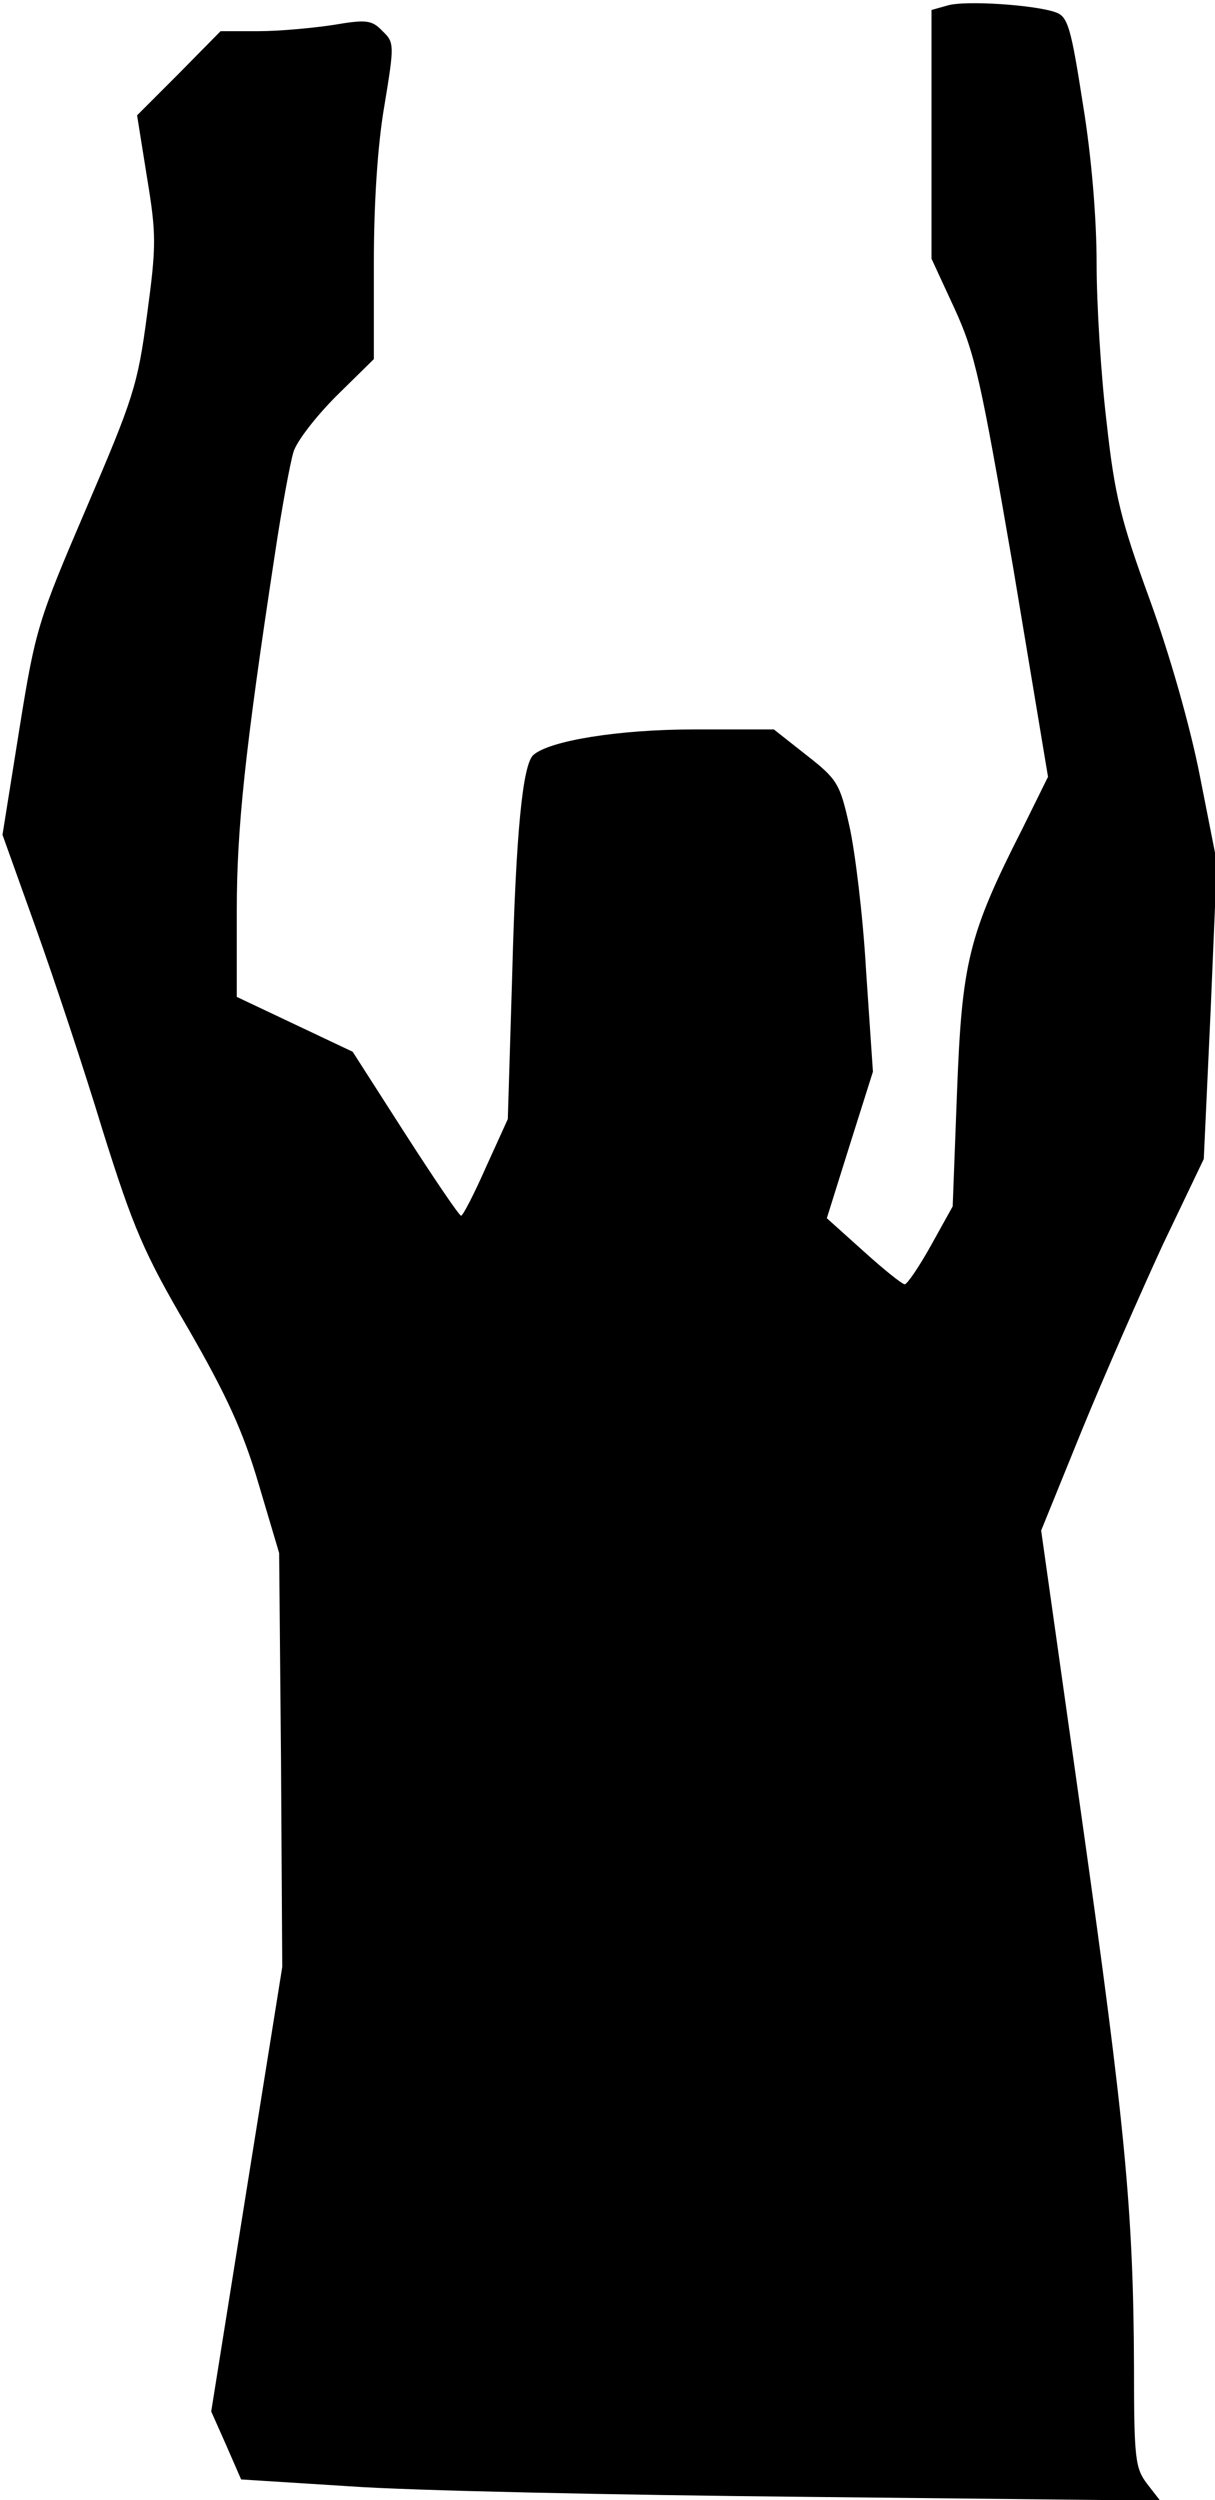 <?xml version="1.0" standalone="no"?>
<!DOCTYPE svg PUBLIC "-//W3C//DTD SVG 20010904//EN"
 "http://www.w3.org/TR/2001/REC-SVG-20010904/DTD/svg10.dtd">
<svg version="1.0" xmlns="http://www.w3.org/2000/svg"
 width="195pt" height="401pt" viewBox="0 0 195 401"
 preserveAspectRatio="xMidYMid meet">
<g transform="translate(0,401) scale(0.1,-0.1)"
fill="#000000" stroke="none">
<path fill="#000000" stroke="none" d="M1520 4001 l-25 -7 0 -199 0 -200 37
-80 c33 -72 42 -114 94 -415 l56 -336 -41 -83 c-87 -171 -97 -215 -105 -421
l-7 -185 -35 -63 c-19 -34 -38 -62 -42 -62 -4 0 -34 24 -66 53 l-59 53 37 118
37 117 -11 162 c-5 89 -18 194 -27 233 -15 67 -19 74 -69 113 l-52 41 -128 0
c-121 0 -232 -18 -258 -41 -17 -15 -28 -123 -34 -354 l-7 -230 -35 -77 c-19
-43 -37 -78 -40 -78 -3 0 -43 59 -90 132 l-84 131 -93 44 -93 44 0 138 c0 132
13 256 61 571 11 74 25 149 30 165 5 17 36 57 69 90 l60 59 0 154 c0 96 6 190
17 253 16 97 16 101 -3 119 -17 18 -26 19 -79 10 -33 -5 -87 -10 -120 -10
l-61 0 -67 -68 -67 -67 16 -100 c15 -91 15 -109 0 -220 -15 -113 -22 -134 -97
-309 -78 -182 -82 -194 -108 -356 l-27 -169 53 -148 c29 -81 78 -228 108 -327
49 -156 66 -196 137 -317 61 -106 88 -164 113 -249 l33 -111 3 -332 2 -332
-57 -356 -57 -357 24 -54 24 -55 174 -11 c96 -7 428 -14 738 -17 l563 -6 -21
27 c-19 25 -21 40 -21 188 -1 249 -14 385 -84 881 l-65 460 65 160 c36 88 95
222 130 298 l66 138 11 238 10 238 -27 137 c-16 82 -49 197 -81 285 -46 126
-56 166 -69 284 -9 75 -16 189 -16 254 0 72 -8 171 -22 256 -19 122 -24 140
-43 147 -32 12 -147 20 -175 11z"/>
</g>
</svg>
